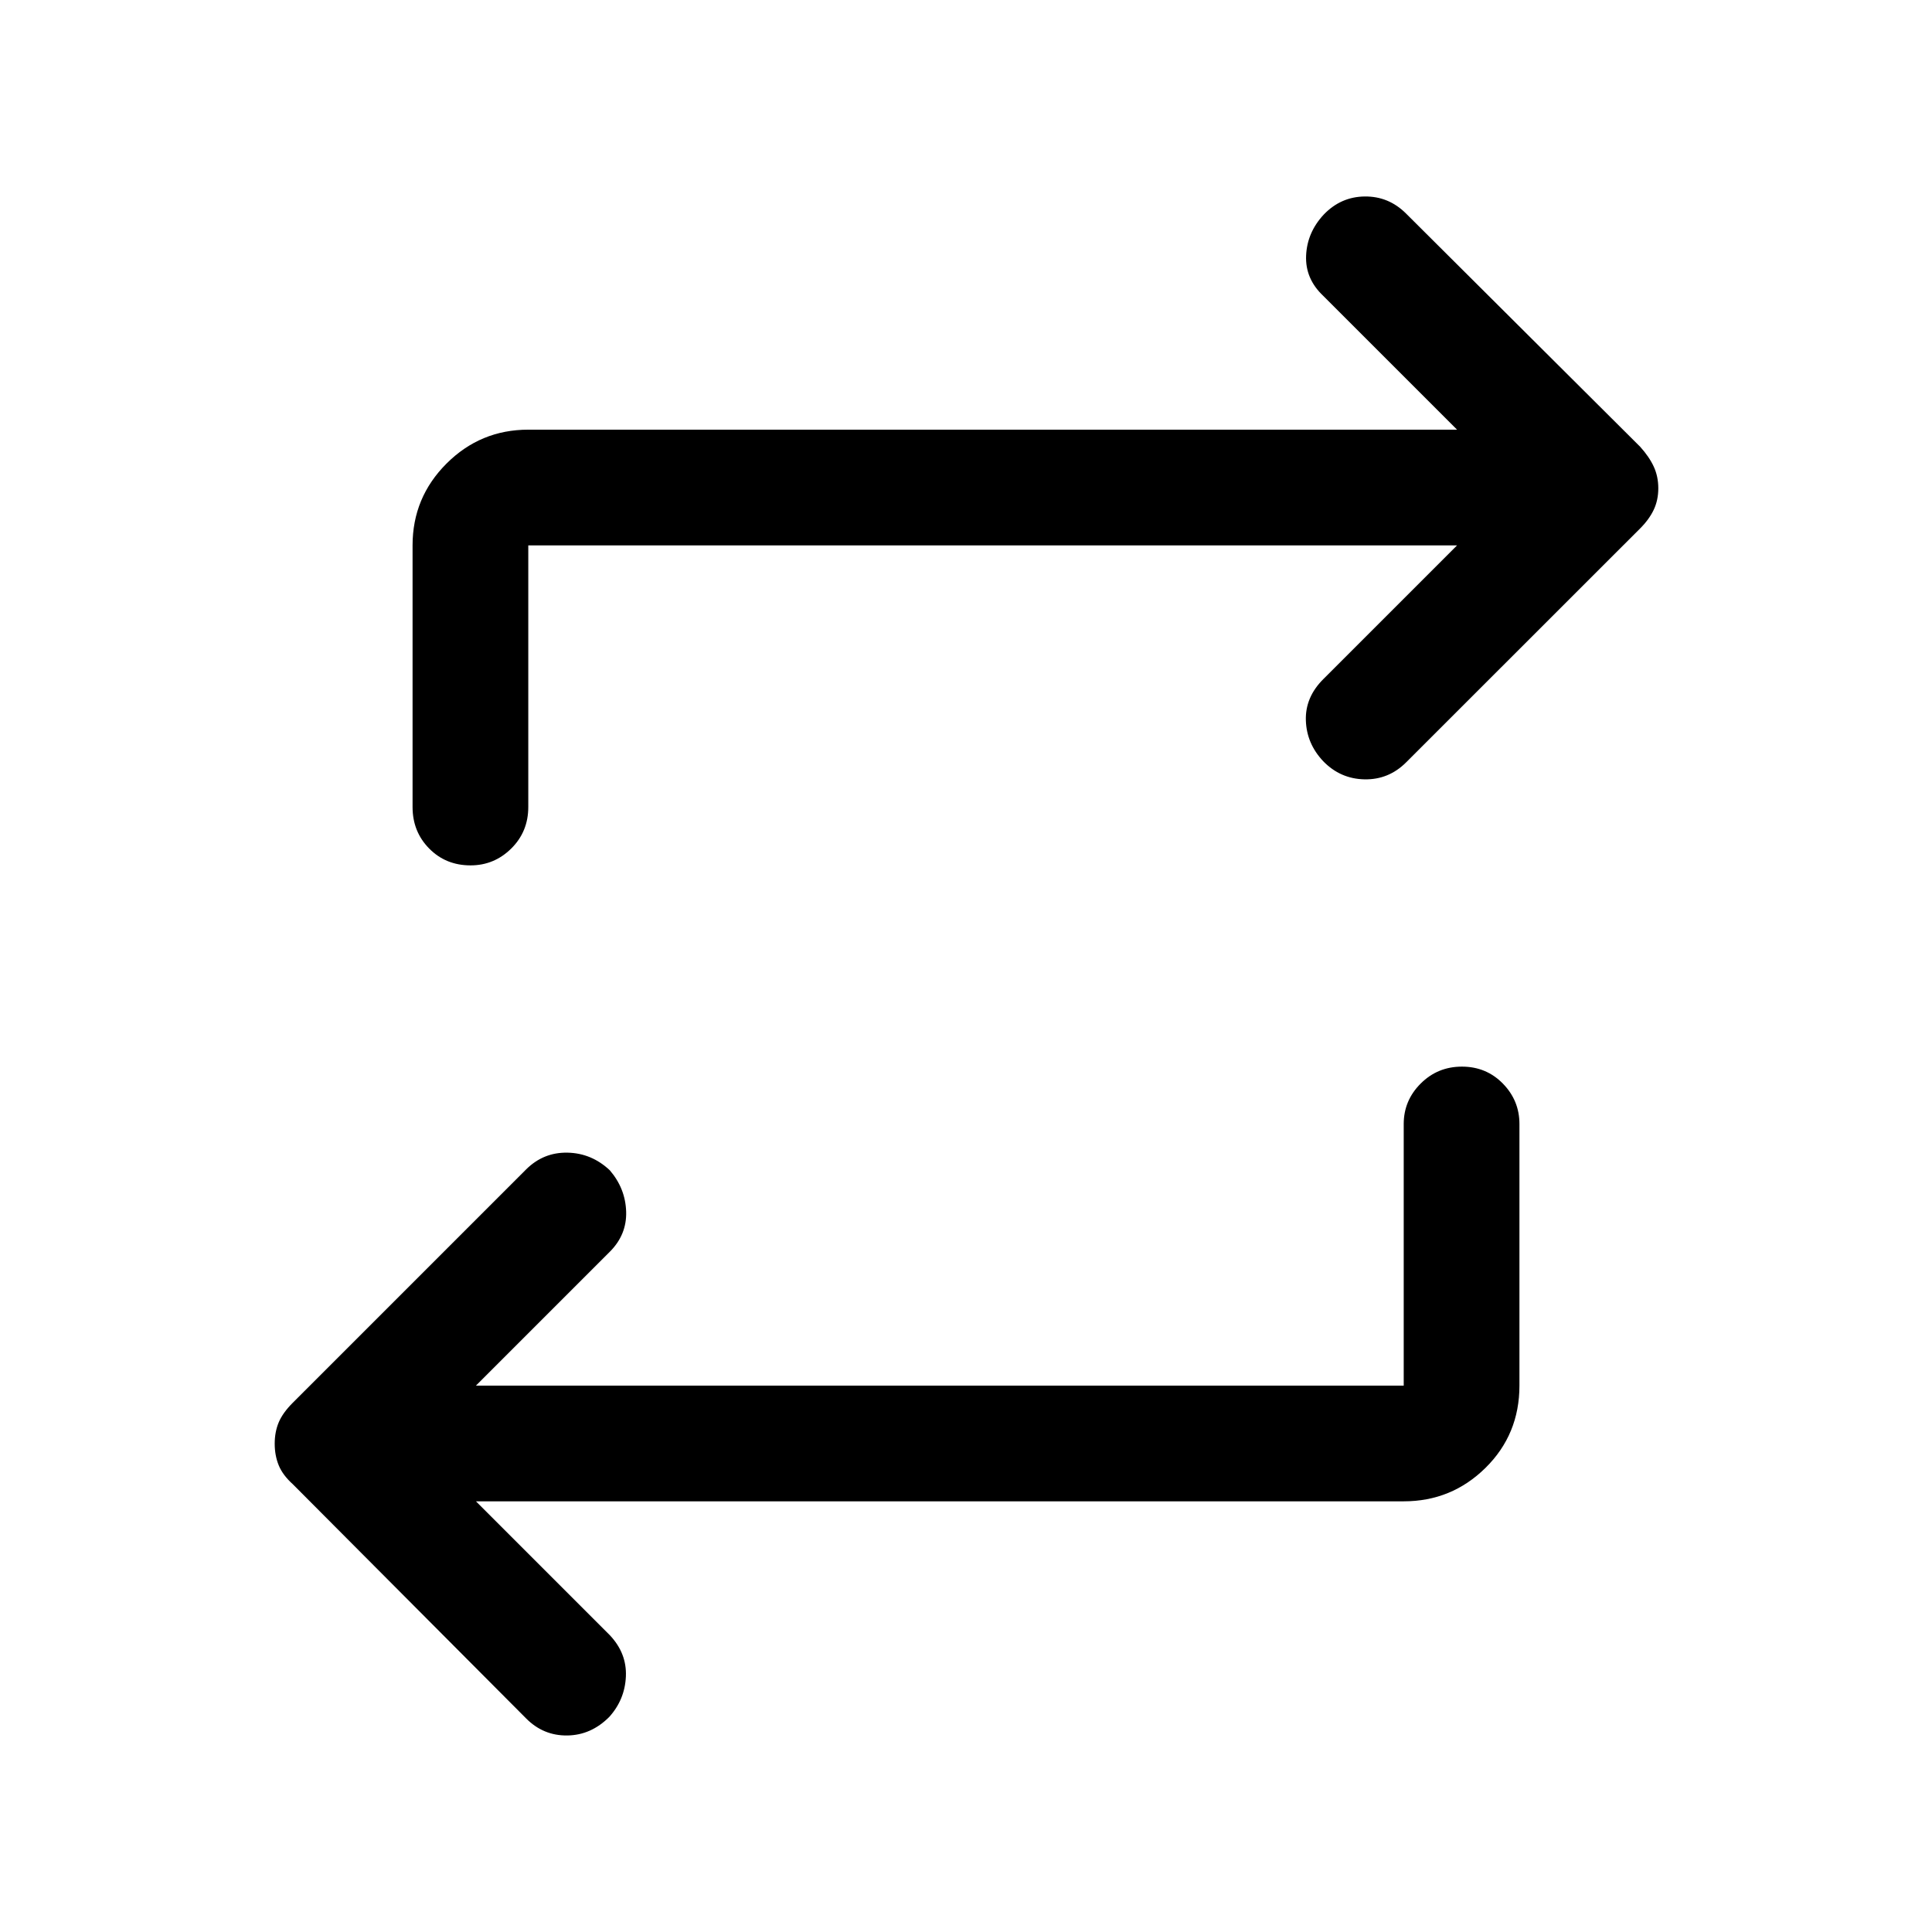 <svg xmlns="http://www.w3.org/2000/svg" height="48" viewBox="0 -960 960 960" width="48"><path d="m236.5-214 66.5 66.5q8.5 9 8 20.5t-8.25 20.12q-9.03 9.08-20.89 9.23-11.86.15-20.41-8.45L145.5-222.5q-5-4.5-7-9.38-2-4.89-2-10.75 0-5.87 2-10.62 2-4.75 7-9.75l115.95-115.95q8.62-8.55 20.57-8.3 11.95.25 20.98 8.75 7.75 9 8.13 20.5.37 11.5-8.13 20l-66.5 66.5h461v-130q0-11.67 8.43-20.09 8.42-8.41 20.5-8.41 12.07 0 20.32 8.41 8.25 8.42 8.25 20.09v130q0 24.25-16.86 40.87Q721.28-214 697.5-214h-461ZM724-689H262.5v130q0 12.25-8.46 20.62-8.47 8.38-20.22 8.38-12.32 0-20.57-8.38Q205-546.75 205-559v-130q0-23.78 16.86-40.64t40.64-16.86H724L657.5-813q-9-8.5-8.5-20t8.75-20.37q8.5-8.87 20.38-9 11.87-.13 20.47 8.42L815-738q4.5 5 6.75 9.88 2.25 4.89 2.25 10.75 0 5.87-2.27 10.67t-6.82 9.35L698.6-581.09q-8.67 8.59-20.63 8.34-11.97-.25-20.47-9-8.25-8.75-8.62-20.25-.38-11.5 8.62-20.5L724-689Z"/></svg>